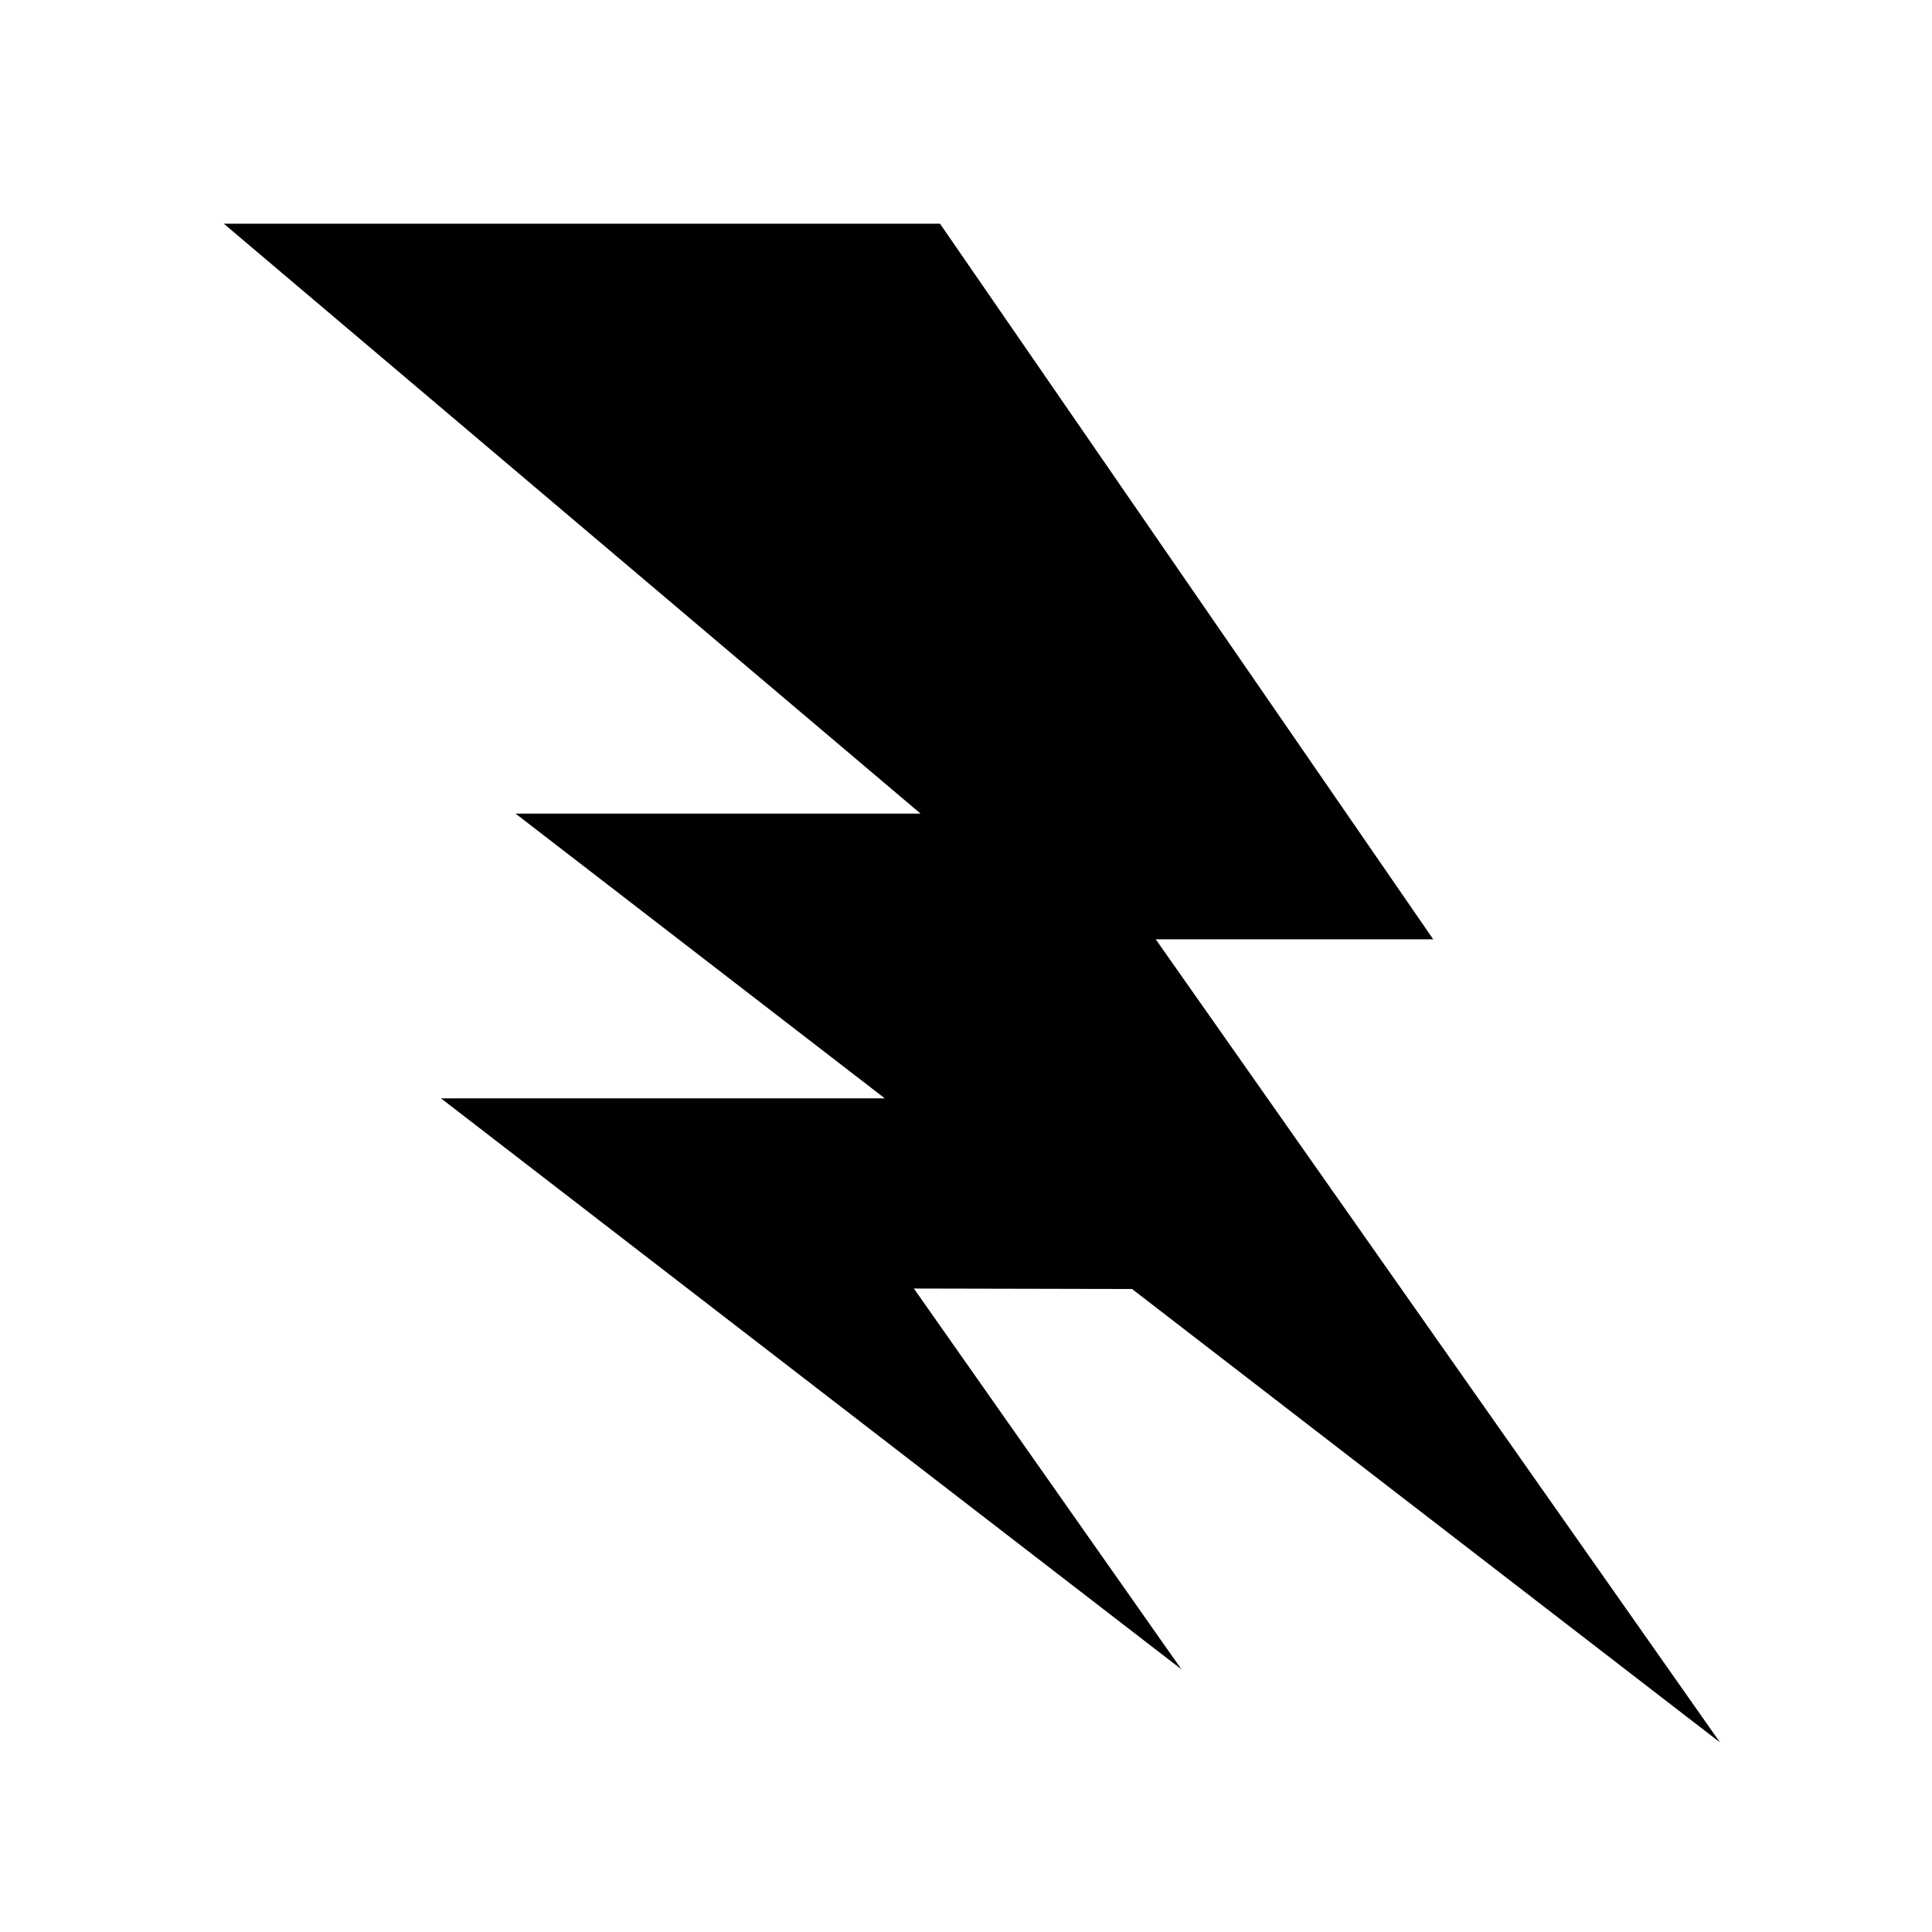 <svg xmlns="http://www.w3.org/2000/svg" width="100%" height="100%" viewBox="0 0 588.8 588.8"><path fill="currentColor" d="M68.205 68.177L280.54 247.95H157.112l112.54 86.784H134.395l225.656 174.012-81.537-116.05 66.487 0.143 179.185 138.175-171.96-244.746h84.568L286.482 68.176H68.205z" /></svg>